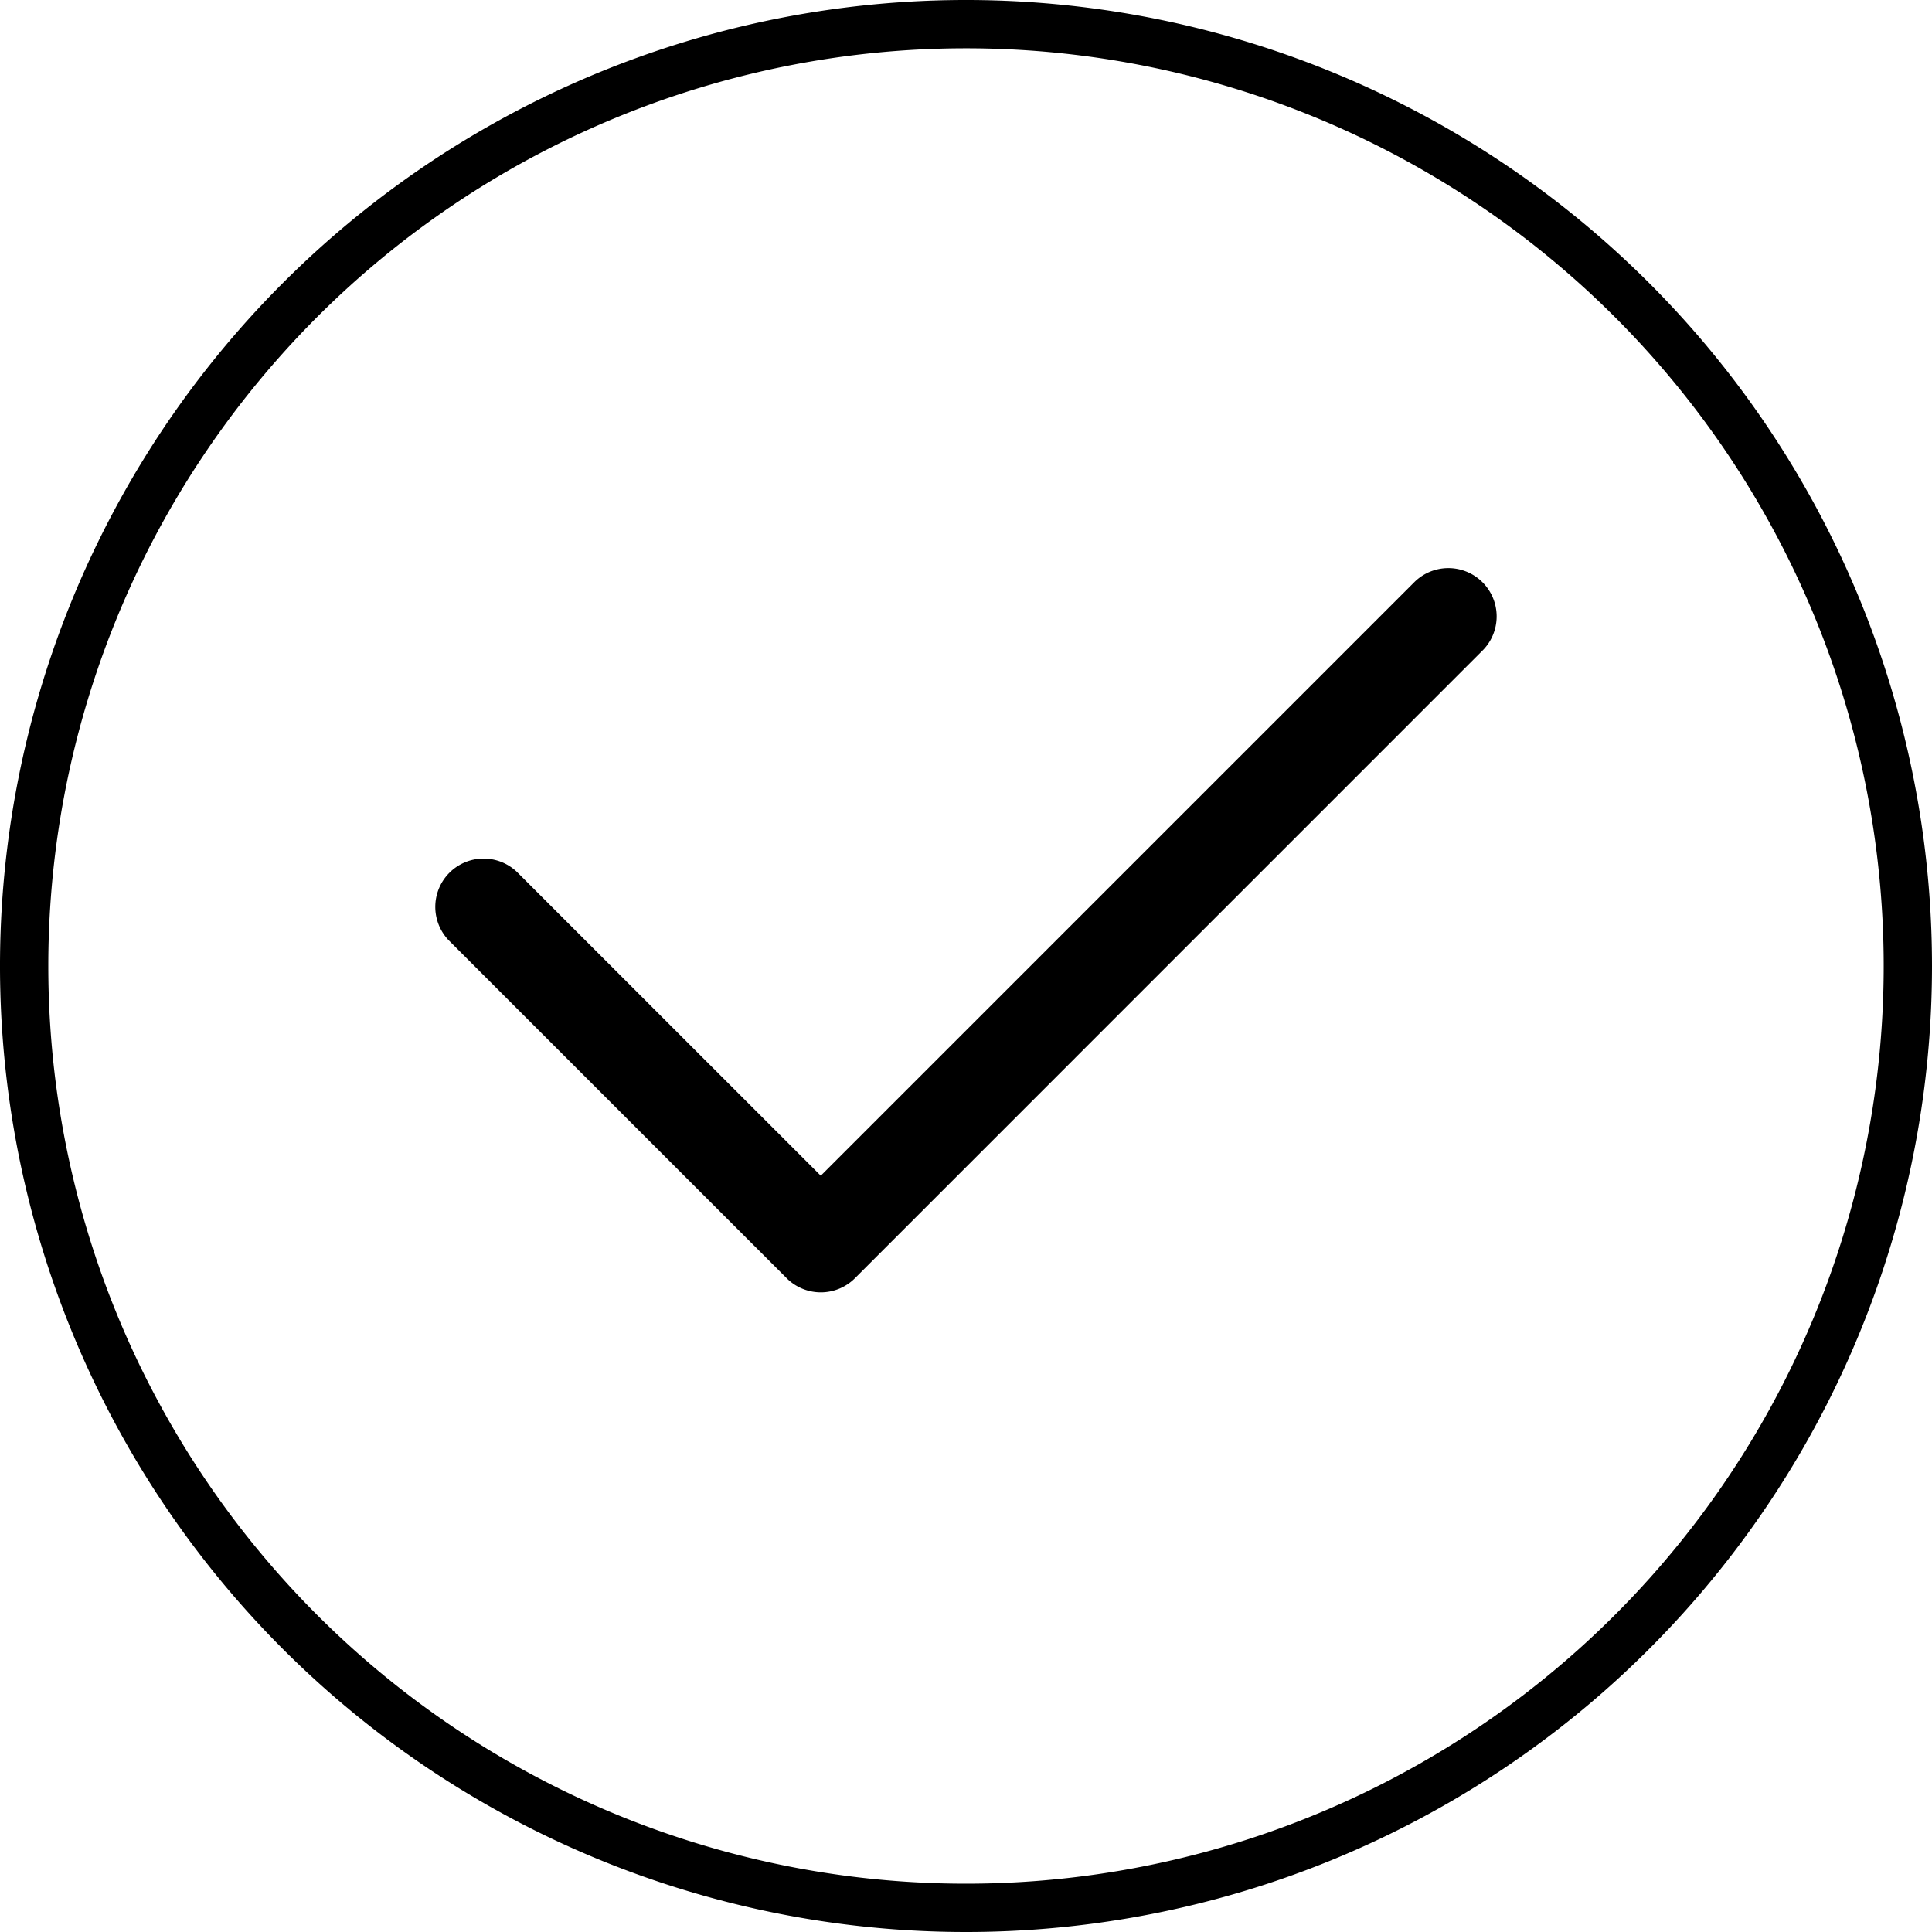 <svg id="图层_1" data-name="图层 1" xmlns="http://www.w3.org/2000/svg" viewBox="0 0 40 40"><defs><style>.cls-1{fill:none;}</style></defs><title>文本扫描 对勾</title><path d="M20,40A20,20,0,1,1,40,20,20,20,0,0,1,20,40Zm0-1A19,19,0,1,0,1,20,19,19,0,0,0,20,39Z"/><circle class="cls-1" cx="20" cy="20" r="19"/><path d="M16.993,24.342l12.299-12.299a1,1,0,0,1,1.414,1.414L17.701,26.464a1,1,0,0,1-1.414,0l-6.994-6.993a1,1,0,0,1,1.414-1.414Z"/></svg>